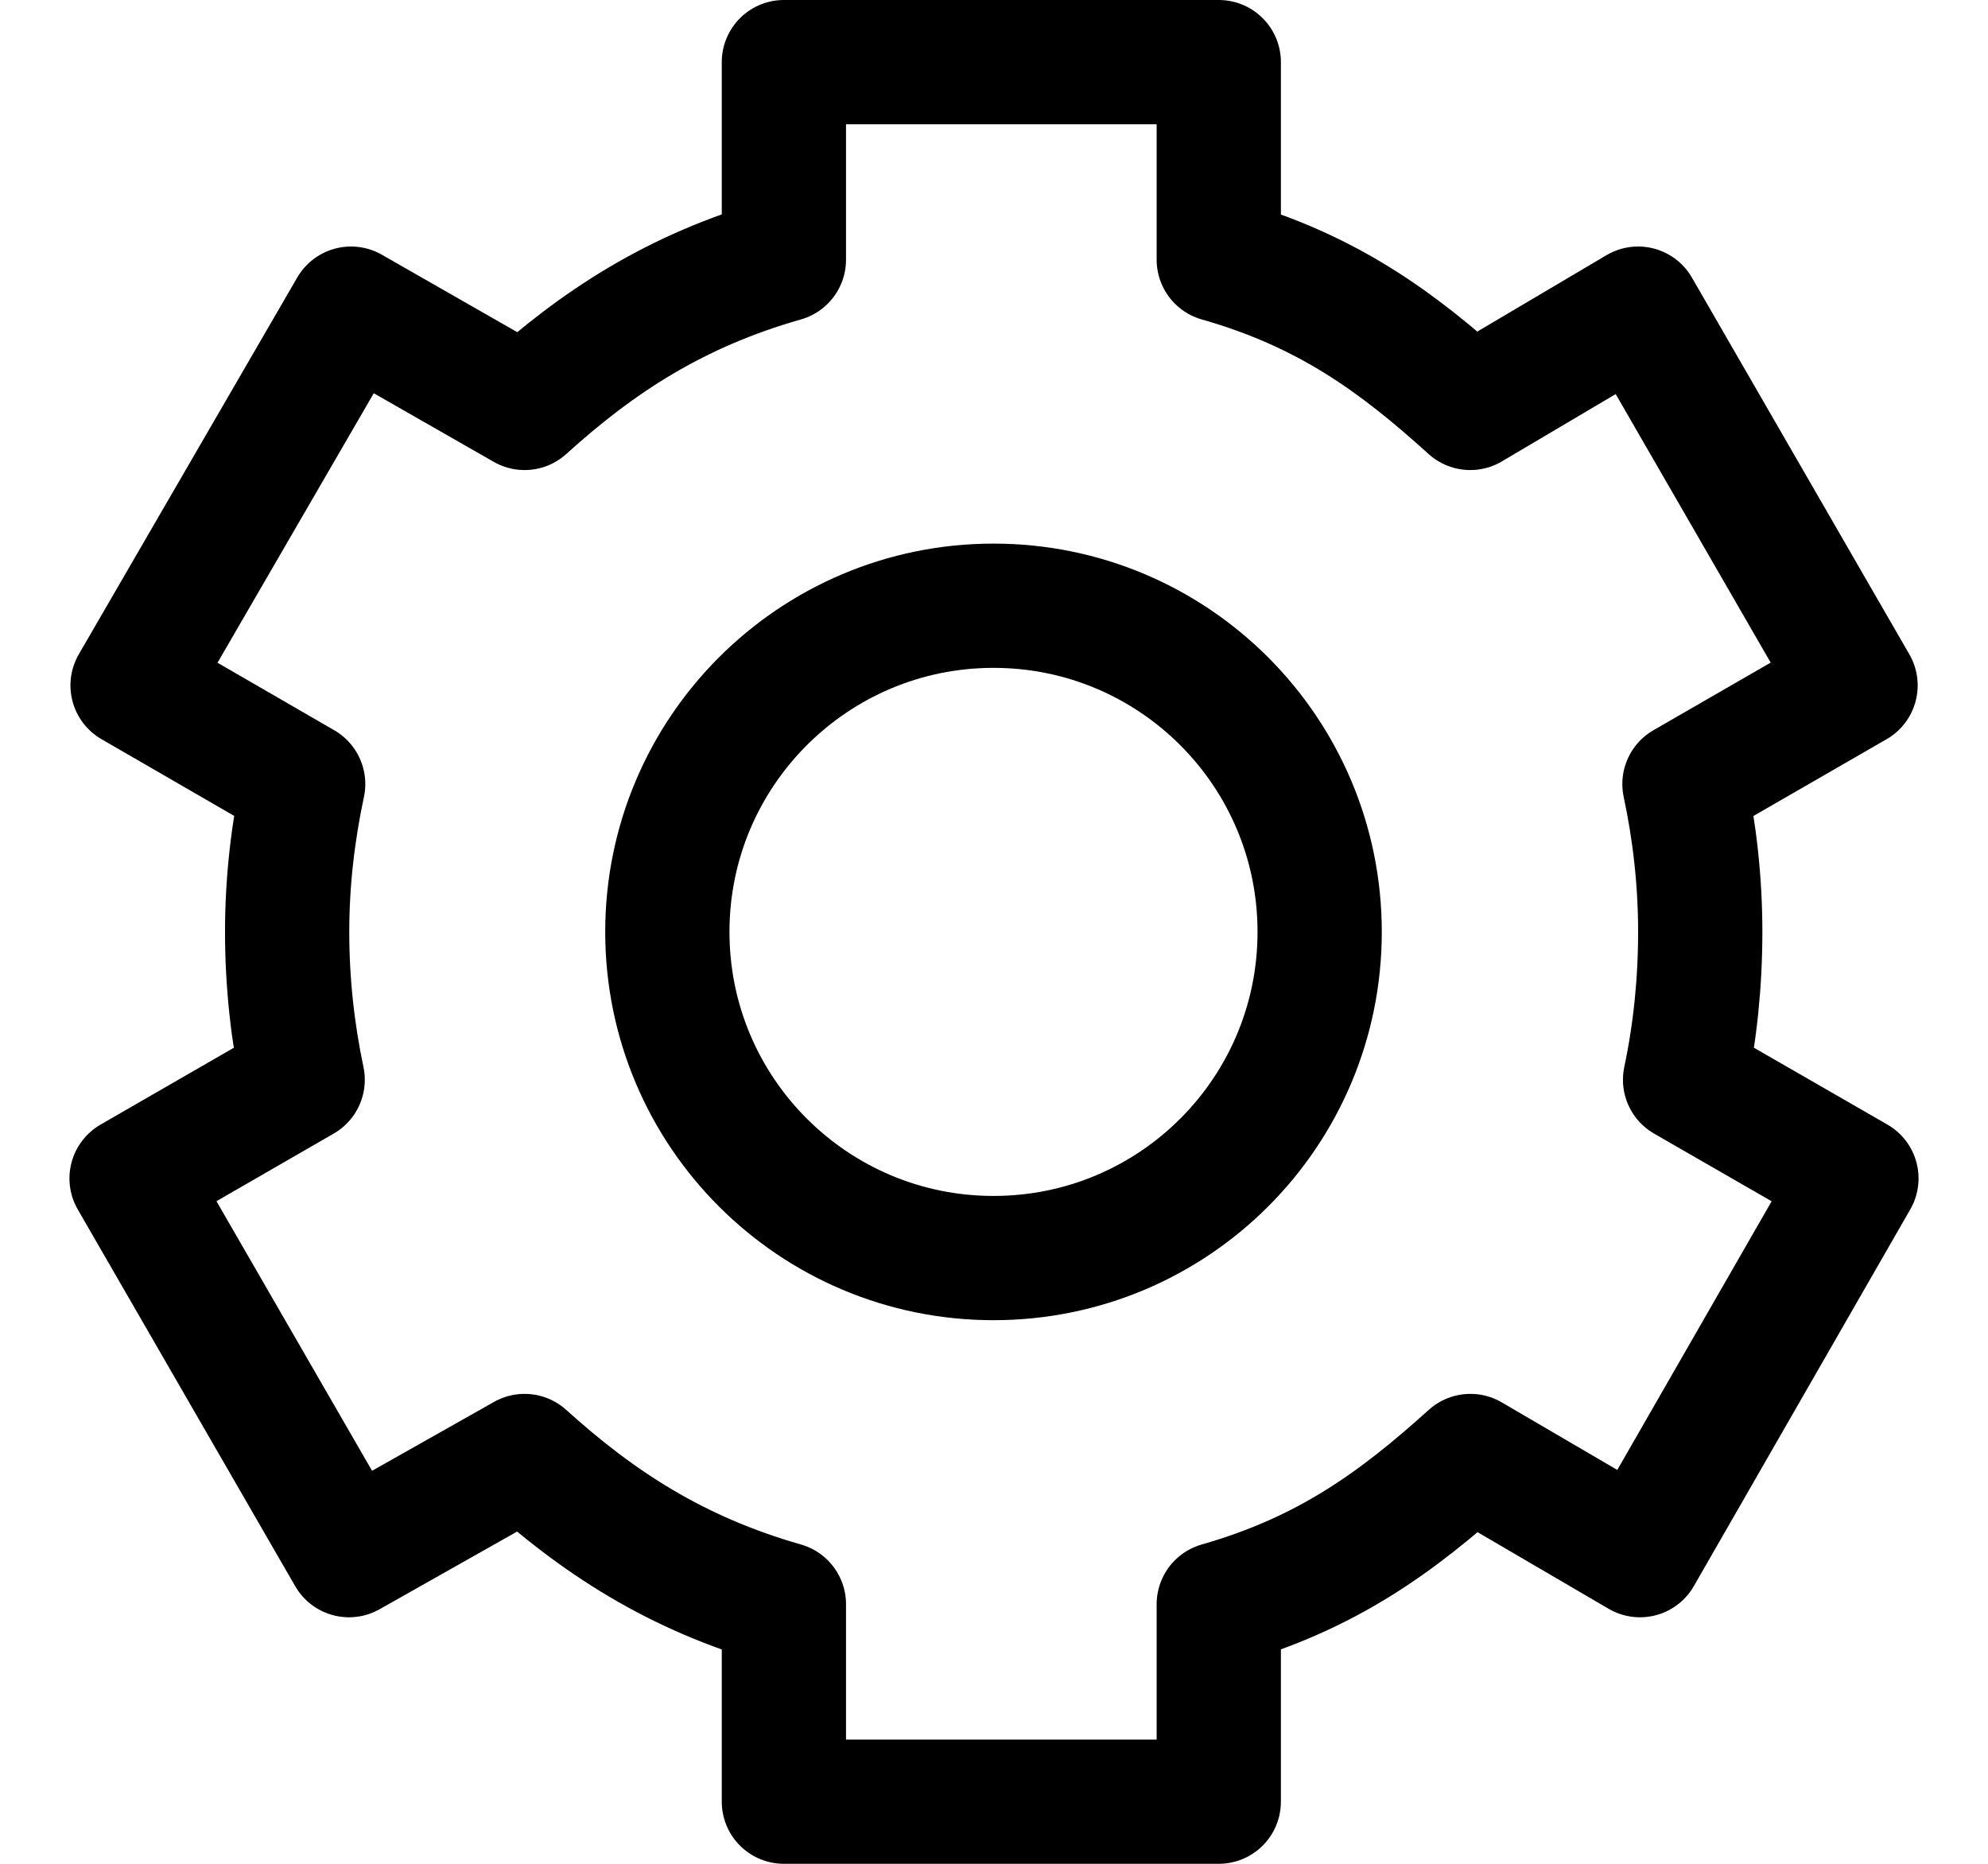 <?xml version="1.0" encoding="UTF-8" standalone="no"?>
<svg width="16px" height="15px" viewBox="0 0 16 15" version="1.1" xmlns="http://www.w3.org/2000/svg" xmlns:xlink="http://www.w3.org/1999/xlink">
    <!-- Generator: Sketch 41.2 (35397) - http://www.bohemiancoding.com/sketch -->
    <title>Settings</title>
    <desc>Created with Sketch.</desc>
    <defs></defs>
    <g id="Page-1" stroke="none" stroke-width="1" fill="none" fill-rule="evenodd" stroke-linejoin="round">
        <g id="Settings" transform="translate(1, 0)" stroke="#000000">
            <path d="M9.621,7.5 C9.621,8.951 8.447,10.125 6.996,10.125 C5.547,10.125 4.371,8.951 4.371,7.5 C4.371,6.05 5.547,4.875 6.996,4.875 C8.447,4.875 9.621,6.05 9.621,7.5 L9.621,7.5 Z" id="circle"></path>
            <path d="M12.684,7.5 C12.684,7.092 12.639,6.694 12.557,6.31 L13.934,5.516 L12.184,2.484 L10.833,3.283 C10.245,2.751 9.684,2.339 8.809,2.09 L8.809,0.5 L5.309,0.5 L5.309,2.09 C4.434,2.339 3.81,2.751 3.222,3.283 L1.825,2.484 L0.067,5.516 L1.44,6.31 C1.358,6.694 1.311,7.092 1.311,7.5 C1.311,7.908 1.355,8.307 1.436,8.69 L0.059,9.484 L1.809,12.516 L3.222,11.718 C3.81,12.249 4.434,12.661 5.309,12.911 L5.309,14.5 L8.809,14.5 L8.809,12.911 C9.684,12.661 10.245,12.249 10.834,11.718 L12.199,12.516 L13.941,9.484 L12.562,8.69 C12.643,8.307 12.684,7.908 12.684,7.5 L12.684,7.5 Z" id="gear"></path>
        </g>
    </g>
</svg>
